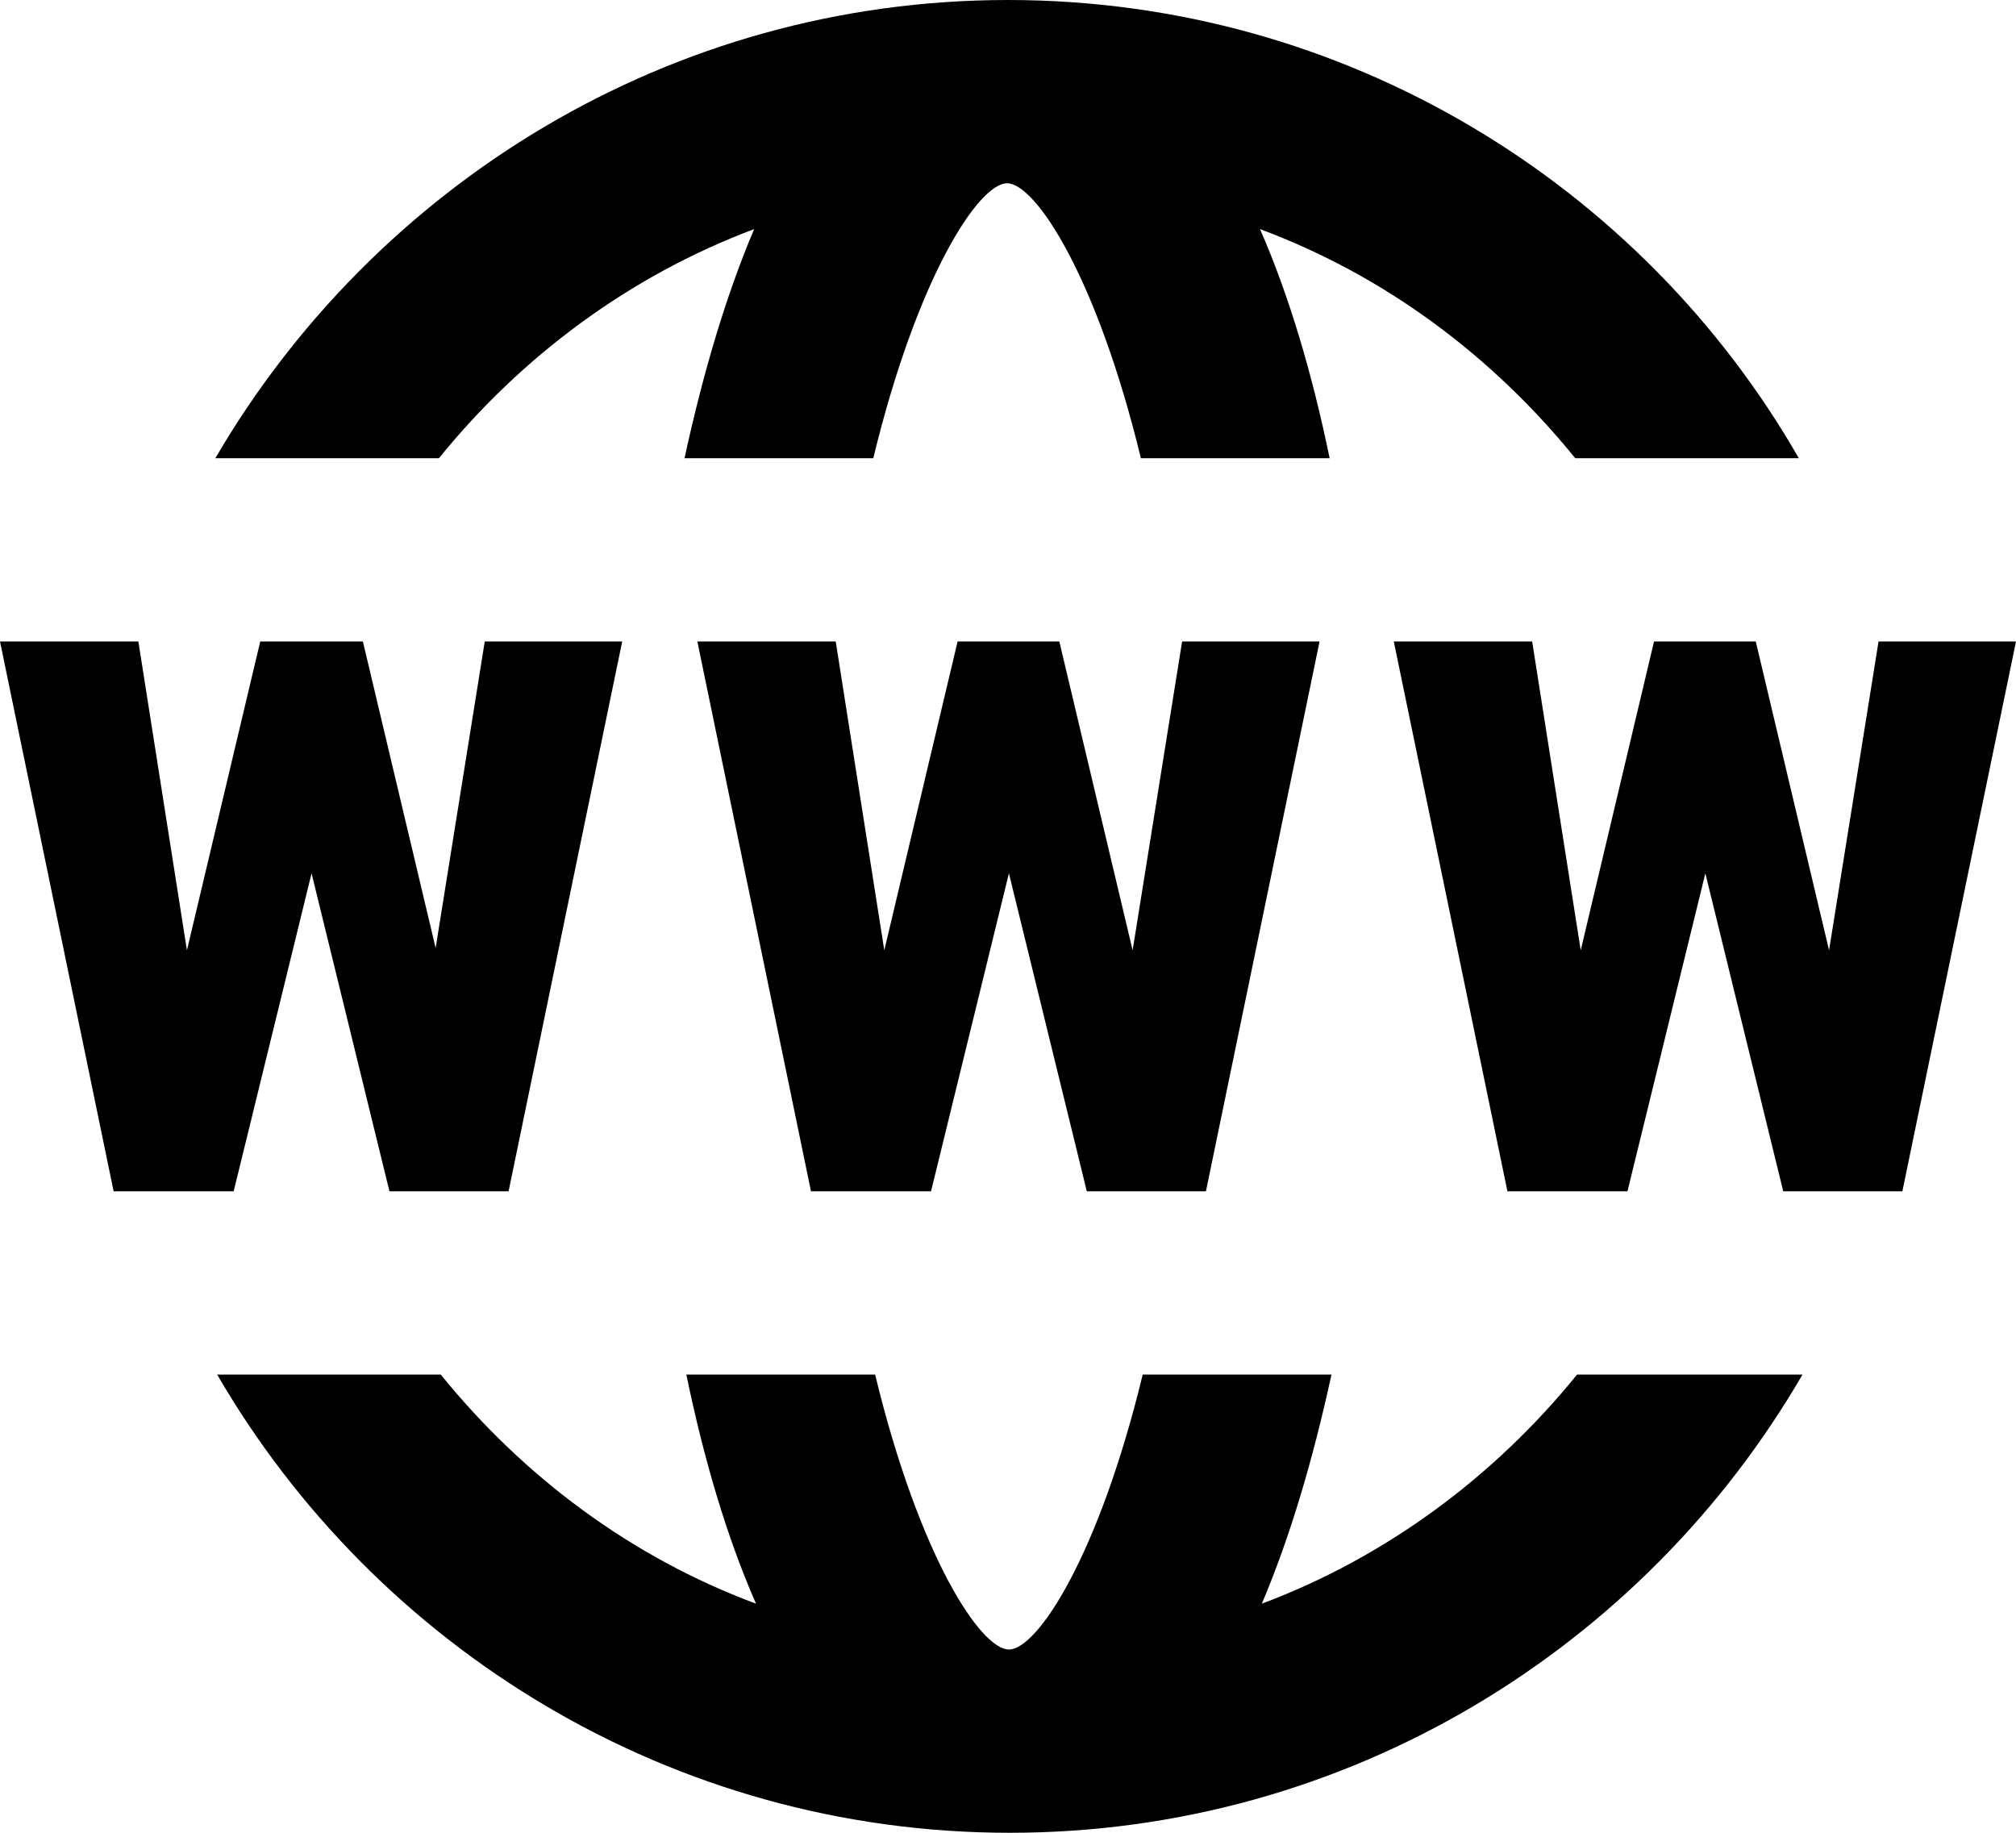 <?xml version="1.0" encoding="UTF-8"?><svg id="Capa_2" xmlns="http://www.w3.org/2000/svg" viewBox="0 0 22 20"><defs><style>.cls-1{stroke-width:0px;}</style></defs><g id="Capa_1-2"><g id="Capa-1"><path class="cls-1" d="M17.21,15c-.9,1.11-2.08,1.99-3.44,2.5.31-.73.56-1.58.76-2.5h-2.06c-.48,1.98-1.15,3-1.46,3s-.98-1.02-1.46-3h-2.06c.19.92.44,1.77.76,2.5-1.37-.51-2.54-1.39-3.44-2.5h-2.44c1.73,2.98,4.96,5,8.65,5s6.92-2.02,8.65-5h-2.44ZM4.79,5c.9-1.11,2.08-1.99,3.44-2.5-.31.73-.56,1.58-.76,2.5h2.06c.48-1.98,1.15-3,1.46-3s.98,1.02,1.46,3h2.06c-.19-.92-.44-1.77-.76-2.5,1.37.51,2.54,1.39,3.44,2.5h2.44C17.92,2.02,14.69,0,11,0S4.09,2.02,2.35,5h2.44Z"/><path class="cls-1" d="M4.75,10.37l.54-3.37h1.5l-1.24,6h-1.3l-.85-3.47-.85,3.47h-1.31L0,7h1.51l.53,3.37.8-3.37h1.12l.8,3.37ZM12.36,10.37l.54-3.37h1.5l-1.24,6h-1.3l-.85-3.47-.85,3.47h-1.31l-1.24-6h1.51l.53,3.37.8-3.37h1.11l.8,3.37ZM19.96,10.37l.54-3.37h1.5l-1.24,6h-1.3l-.85-3.47-.85,3.47h-1.31l-1.24-6h1.51l.53,3.37.8-3.37h1.11l.8,3.37Z"/></g></g></svg>